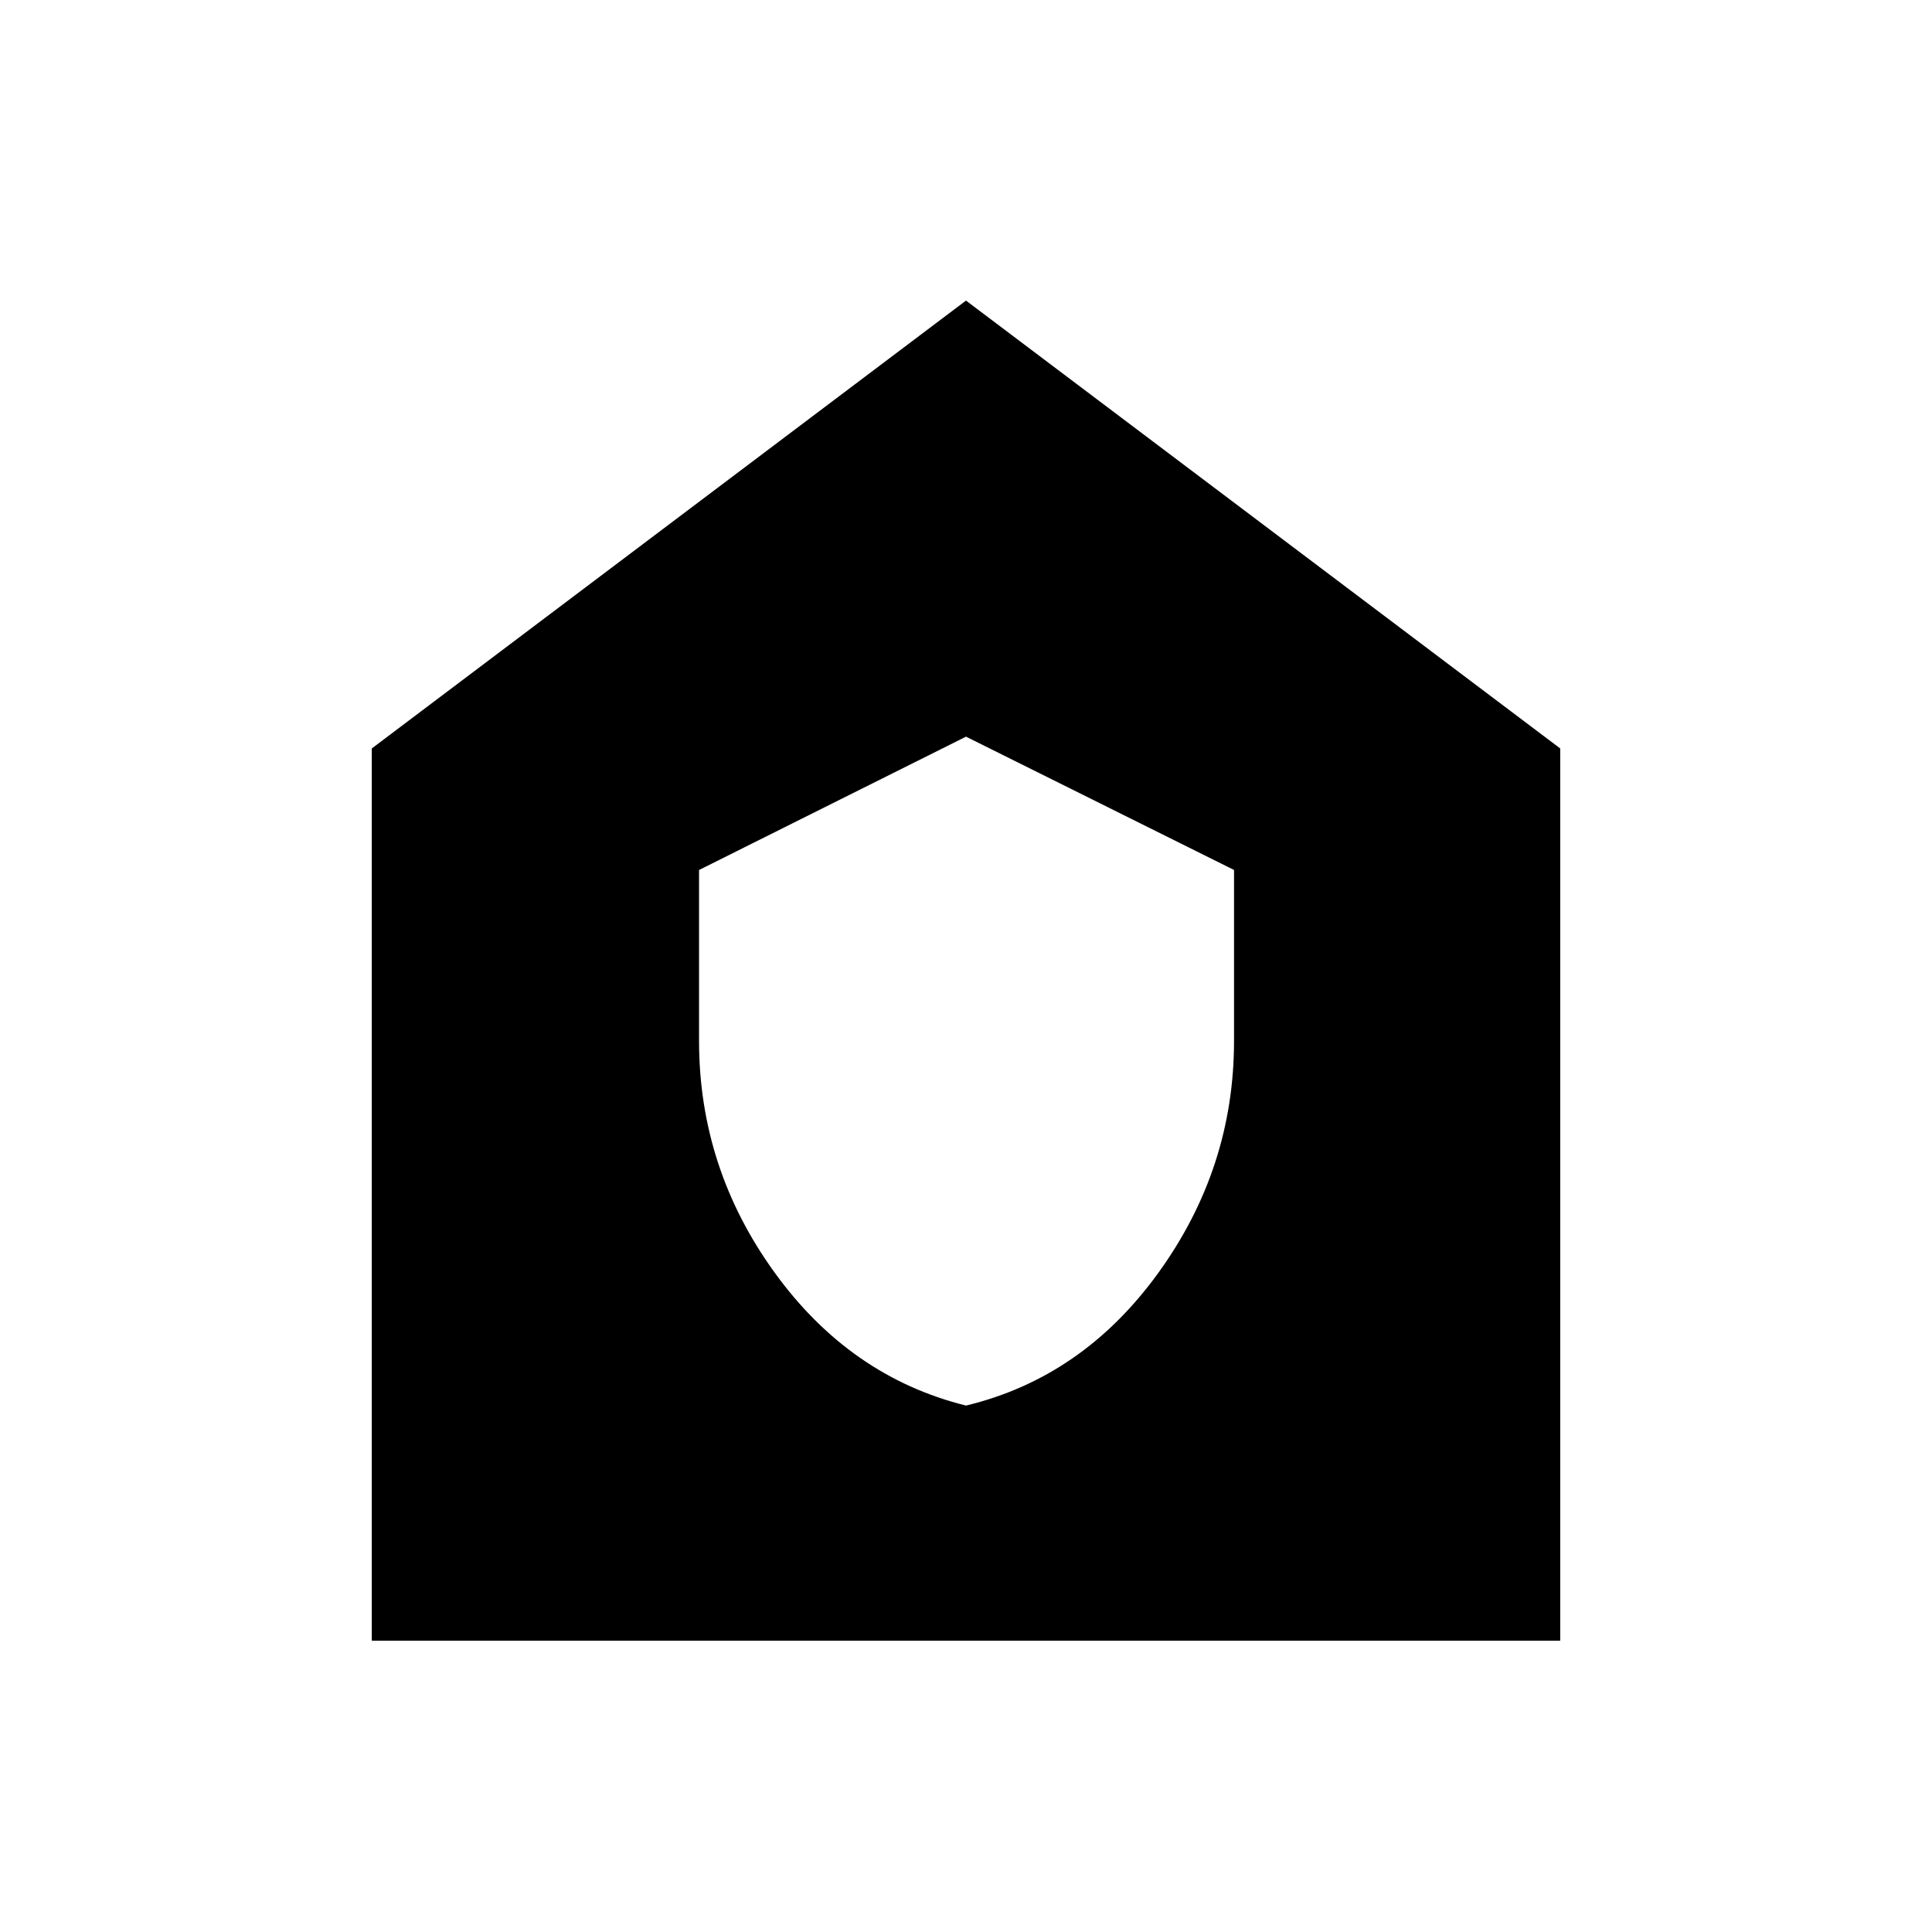 <svg xmlns="http://www.w3.org/2000/svg" height="40" viewBox="0 -960 960 960" width="40"><path d="M480-261.58q57.98-13.96 95.58-65.96 37.6-51.99 37.6-115.19v-84.99L480-593.96 347.35-527.7v84.9q0 63.2 37.49 115.04 37.49 51.85 95.16 66.18ZM184.74-144.74V-588.1L480-810.64 775.26-588.1v443.36H184.74Z"/></svg>